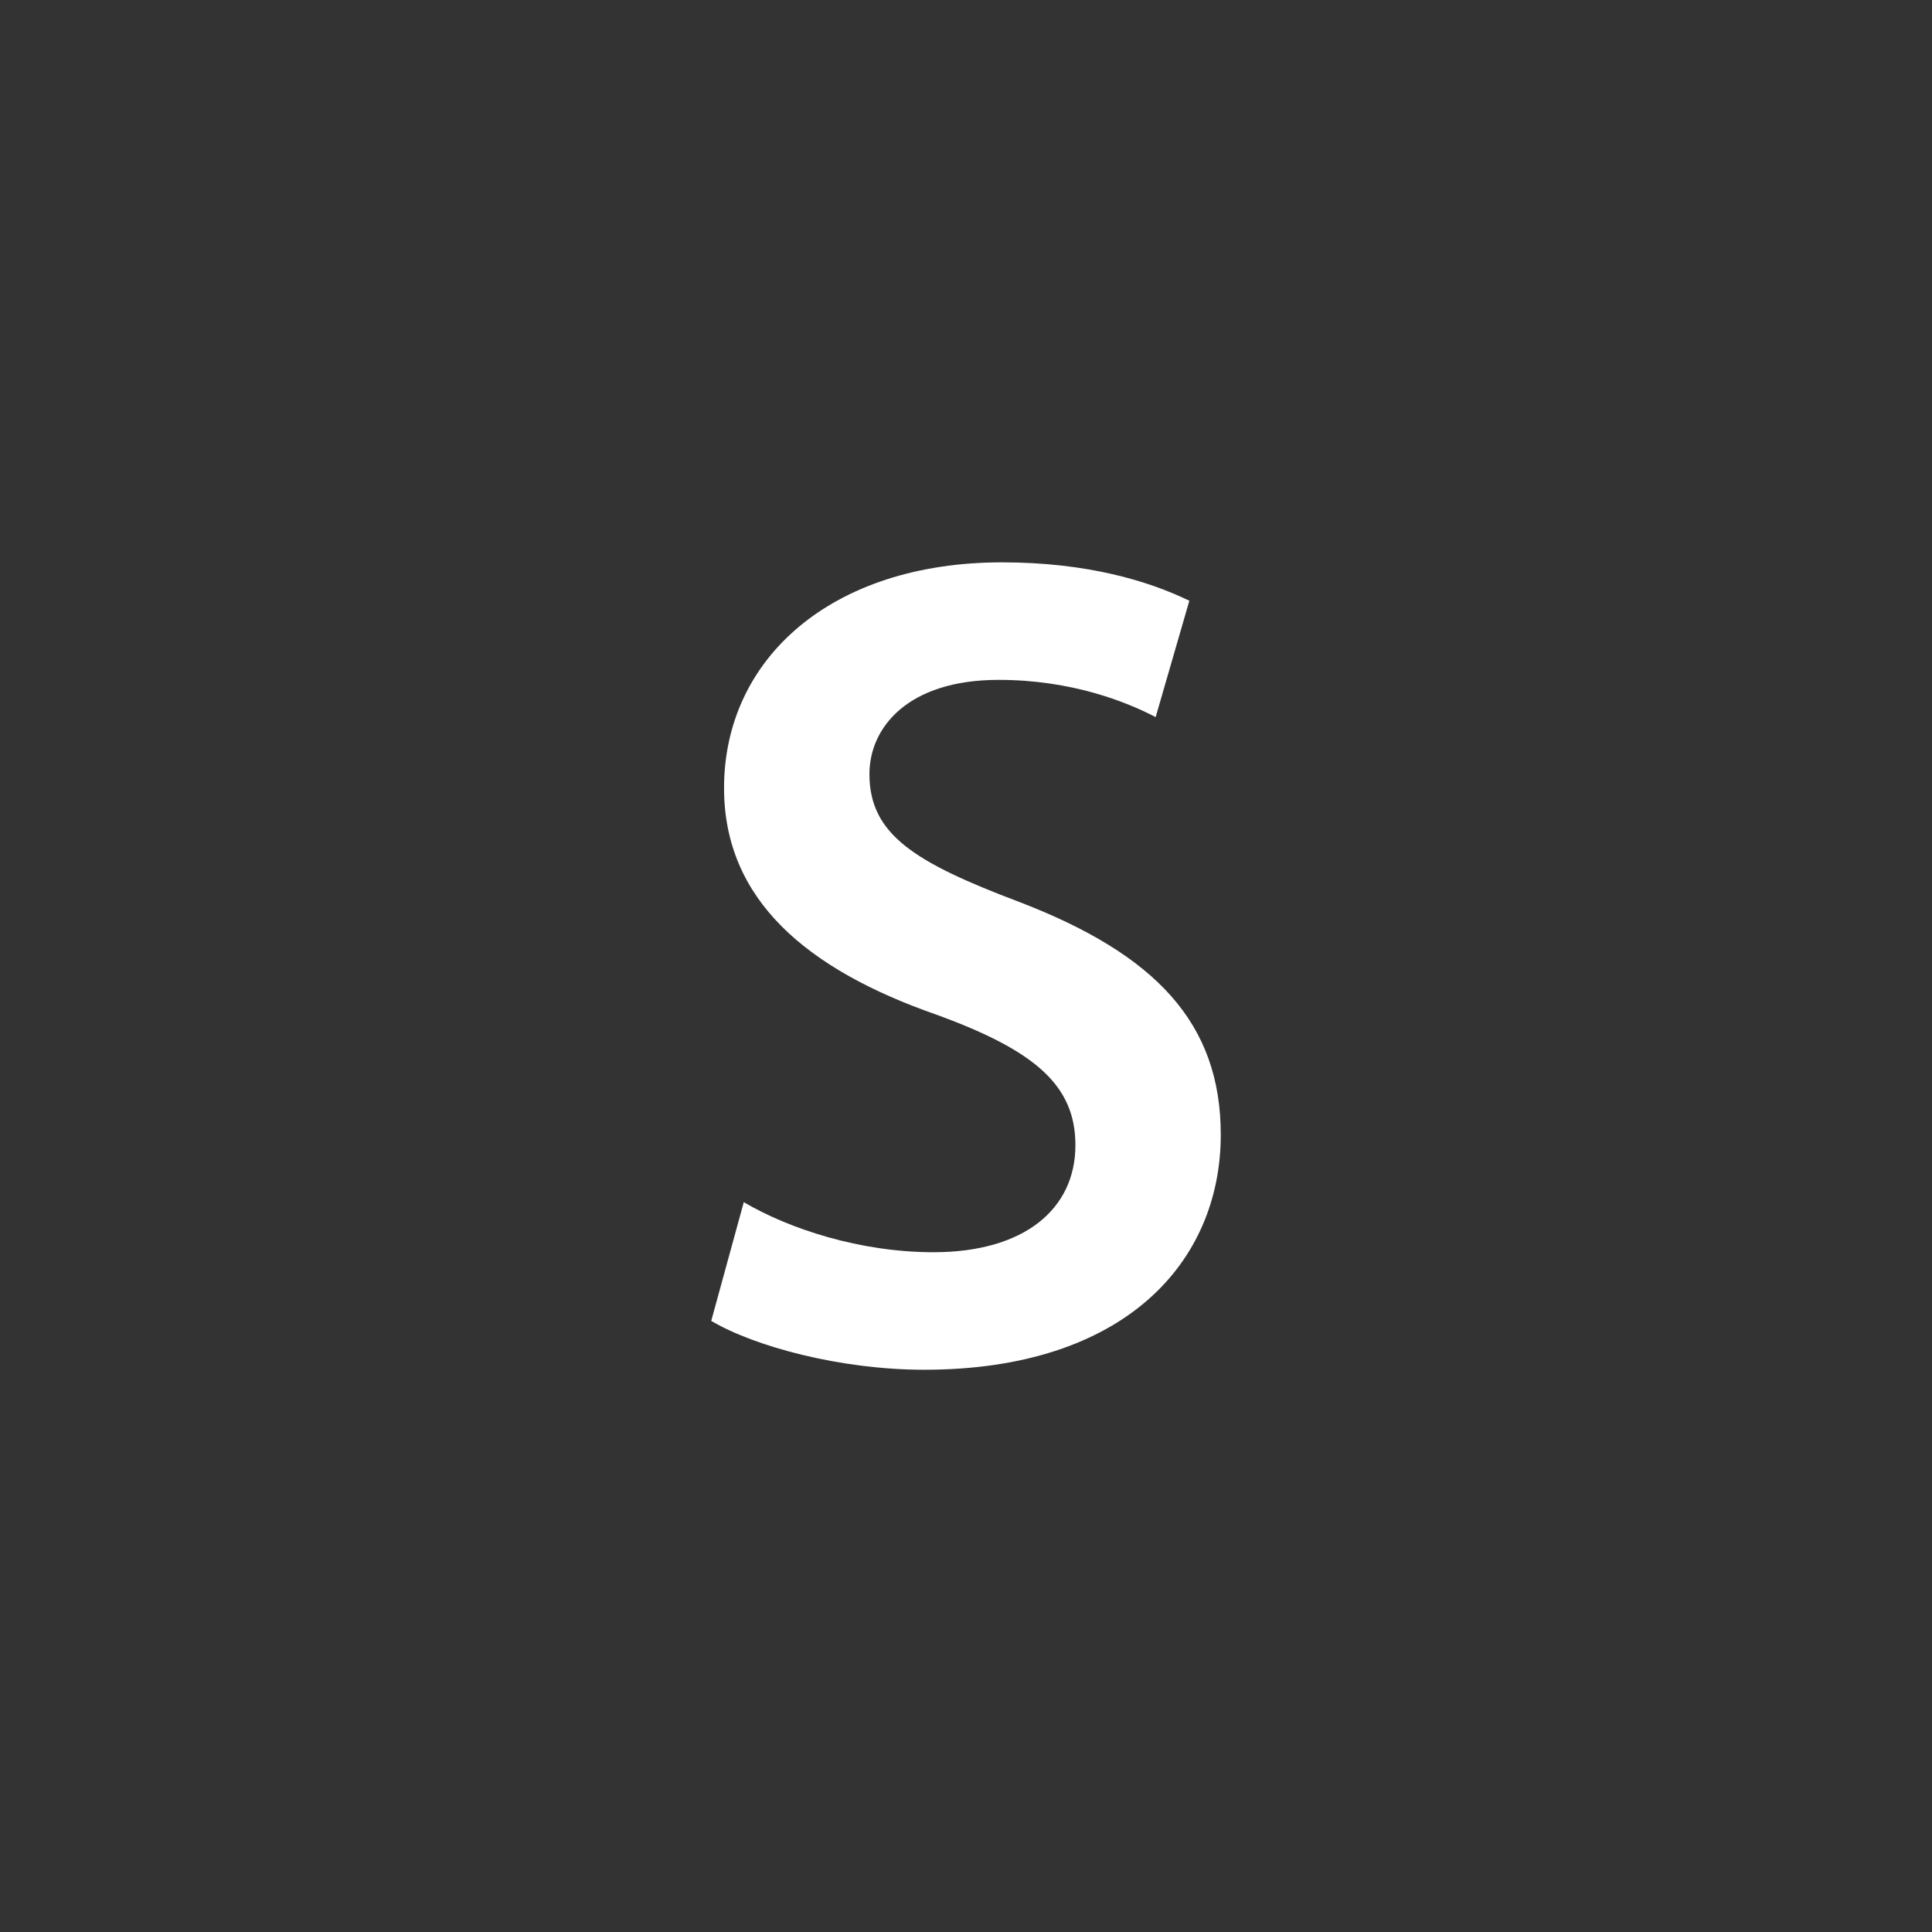 <?xml version="1.0" encoding="iso-8859-1"?>
<!-- Generator: Adobe Illustrator 16.0.0, SVG Export Plug-In . SVG Version: 6.00 Build 0)  -->
<!DOCTYPE svg PUBLIC "-//W3C//DTD SVG 1.1//EN" "http://www.w3.org/Graphics/SVG/1.1/DTD/svg11.dtd">
<svg version="1.1" id="Layer_1" xmlns="http://www.w3.org/2000/svg" xmlns:xlink="http://www.w3.org/1999/xlink" x="0px" y="0px"
	 width="60px" height="60px" viewBox="0 0 60 60" style="enable-background:new 0 0 60 60;" xml:space="preserve">
<rect x="0" y="0" width="60" height="60" fill="#333333" stroke="none"/>
<g>
	<path style="fill:#FFFFFF;" d="M23.099,37.334c1.409,0.831,3.614,1.555,5.89,1.555c2.817,0,4.409-1.338,4.409-3.324
		c0-1.843-1.229-2.928-4.301-4.048c-4.046-1.408-6.611-3.576-6.611-7.044c0-4.01,3.324-7.009,8.634-7.009
		c2.639,0,4.553,0.579,5.816,1.193l-1.046,3.613c-0.904-0.47-2.603-1.156-4.878-1.156c-2.818,0-4.011,1.481-4.011,2.926
		c0,1.879,1.41,2.746,4.661,3.974c4.228,1.626,6.25,3.758,6.25,7.226c0,3.938-2.963,7.299-9.213,7.299
		c-2.601,0-5.274-0.724-6.611-1.518L23.099,37.334z"/>
</g>
</svg>
